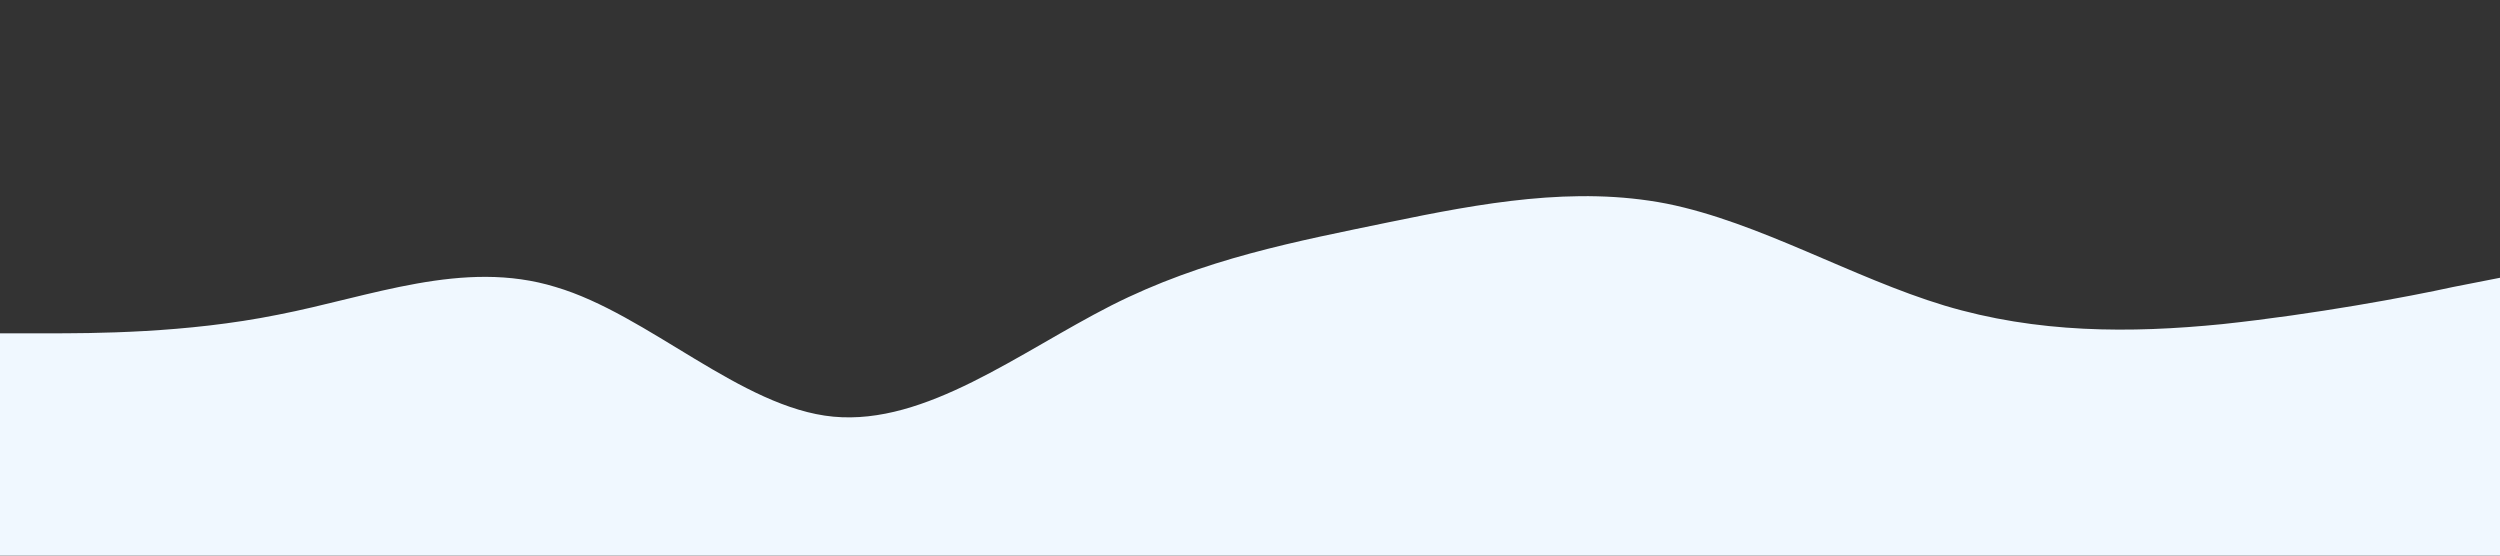 <?xml version="1.0" standalone="no"?><svg xmlns="http://www.w3.org/2000/svg" viewBox="0 0 1440 320"><rect x="0" y="0" width="1440" height="320" fill="#333333" stroke="none"/><path fill="aliceblue" fill-opacity="1" d="M0,192L26.7,192C53.3,192,107,192,160,181.3C213.3,171,267,149,320,165.3C373.3,181,427,235,480,240C533.3,245,587,203,640,176C693.3,149,747,139,800,128C853.3,117,907,107,960,117.3C1013.3,128,1067,160,1120,176C1173.3,192,1227,192,1280,186.7C1333.3,181,1387,171,1413,165.3L1440,160L1440,320L1413.3,320C1386.7,320,1333,320,1280,320C1226.7,320,1173,320,1120,320C1066.7,320,1013,320,960,320C906.7,320,853,320,800,320C746.7,320,693,320,640,320C586.7,320,533,320,480,320C426.7,320,373,320,320,320C266.7,320,213,320,160,320C106.7,320,53,320,27,320L0,320Z"></path></svg>